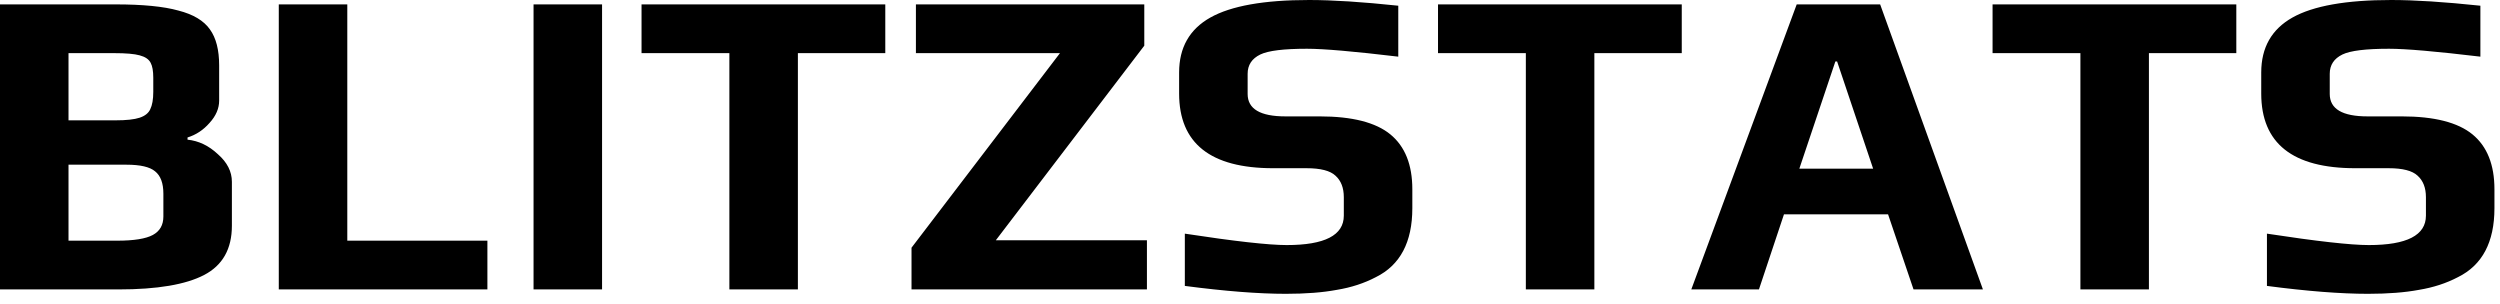 <svg viewBox="0 0 148 18" fill="none" xmlns="http://www.w3.org/2000/svg">
    <path d="M0 0.26H6.838C8.45 0.26 9.689 0.381 10.556 0.624C11.44 0.849 12.064 1.222 12.428 1.742C12.792 2.245 12.974 2.955 12.974 3.874V5.954C12.974 6.422 12.783 6.864 12.402 7.28C12.038 7.696 11.605 7.982 11.102 8.138V8.268C11.761 8.337 12.359 8.623 12.896 9.126C13.451 9.611 13.728 10.157 13.728 10.764V13.364C13.728 14.733 13.182 15.704 12.09 16.276C10.998 16.848 9.308 17.134 7.02 17.134H0V0.26ZM6.838 7.124C7.479 7.124 7.956 7.072 8.268 6.968C8.58 6.864 8.788 6.699 8.892 6.474C9.013 6.231 9.074 5.885 9.074 5.434V4.602C9.074 4.203 9.022 3.909 8.918 3.718C8.814 3.51 8.597 3.363 8.268 3.276C7.956 3.189 7.453 3.146 6.76 3.146H4.056V7.124H6.838ZM6.942 14.248C7.93 14.248 8.632 14.135 9.048 13.91C9.464 13.685 9.672 13.321 9.672 12.818V11.466C9.672 10.842 9.507 10.4 9.178 10.14C8.866 9.88 8.303 9.75 7.488 9.75H4.056V14.248H6.942ZM16.504 0.26H20.56V14.248H28.854V17.134H16.504V0.26ZM31.586 0.26H35.642V17.134H31.586V0.26ZM43.179 3.146H37.979V0.26H52.409V3.146H47.235V17.134H43.179V3.146ZM53.962 14.664L62.75 3.146H54.222V0.26H67.742V2.704L58.954 14.222H67.898V17.134H53.962V14.664ZM76.122 17.394C74.51 17.394 72.517 17.238 70.142 16.926V13.832C73.089 14.283 75.099 14.508 76.174 14.508C78.427 14.508 79.554 13.927 79.554 12.766V11.674C79.554 11.119 79.389 10.695 79.06 10.4C78.748 10.105 78.176 9.958 77.344 9.958H75.368C71.659 9.958 69.804 8.485 69.804 5.538V4.29C69.804 2.817 70.419 1.733 71.65 1.04C72.881 0.347 74.831 0 77.5 0C78.887 0 80.646 0.113 82.778 0.338V3.354C80.161 3.042 78.358 2.886 77.37 2.886C76.001 2.886 75.082 2.999 74.614 3.224C74.111 3.467 73.86 3.848 73.86 4.368V5.564C73.86 6.448 74.605 6.89 76.096 6.89H78.124C80.048 6.89 81.443 7.245 82.31 7.956C83.177 8.667 83.61 9.75 83.61 11.206V12.324C83.61 14.335 82.891 15.695 81.452 16.406C80.759 16.77 79.987 17.021 79.138 17.16C78.306 17.316 77.301 17.394 76.122 17.394ZM90.33 3.146H85.13V0.26H99.56V3.146H94.386V17.134H90.33V3.146ZM106.365 0.26H111.305L117.389 17.134H113.281L111.773 12.688H105.611L104.129 17.134H100.125L106.365 0.26ZM110.889 9.984L108.757 3.64H108.653L106.521 9.984H110.889ZM123.16 3.146H117.96V0.26H132.39V3.146H127.216V17.134H123.16V3.146ZM140.183 17.394C138.571 17.394 136.577 17.238 134.203 16.926V13.832C137.149 14.283 139.16 14.508 140.235 14.508C142.488 14.508 143.615 13.927 143.615 12.766V11.674C143.615 11.119 143.45 10.695 143.121 10.4C142.809 10.105 142.237 9.958 141.405 9.958H139.429C135.719 9.958 133.865 8.485 133.865 5.538V4.29C133.865 2.817 134.48 1.733 135.711 1.04C136.941 0.347 138.891 0 141.561 0C142.947 0 144.707 0.113 146.839 0.338V3.354C144.221 3.042 142.419 2.886 141.431 2.886C140.061 2.886 139.143 2.999 138.675 3.224C138.172 3.467 137.921 3.848 137.921 4.368V5.564C137.921 6.448 138.666 6.89 140.157 6.89H142.185C144.109 6.89 145.504 7.245 146.371 7.956C147.237 8.667 147.671 9.75 147.671 11.206V12.324C147.671 14.335 146.951 15.695 145.513 16.406C144.819 16.77 144.048 17.021 143.199 17.16C142.367 17.316 141.361 17.394 140.183 17.394Z"
          fill="currentColor"/>
</svg>

